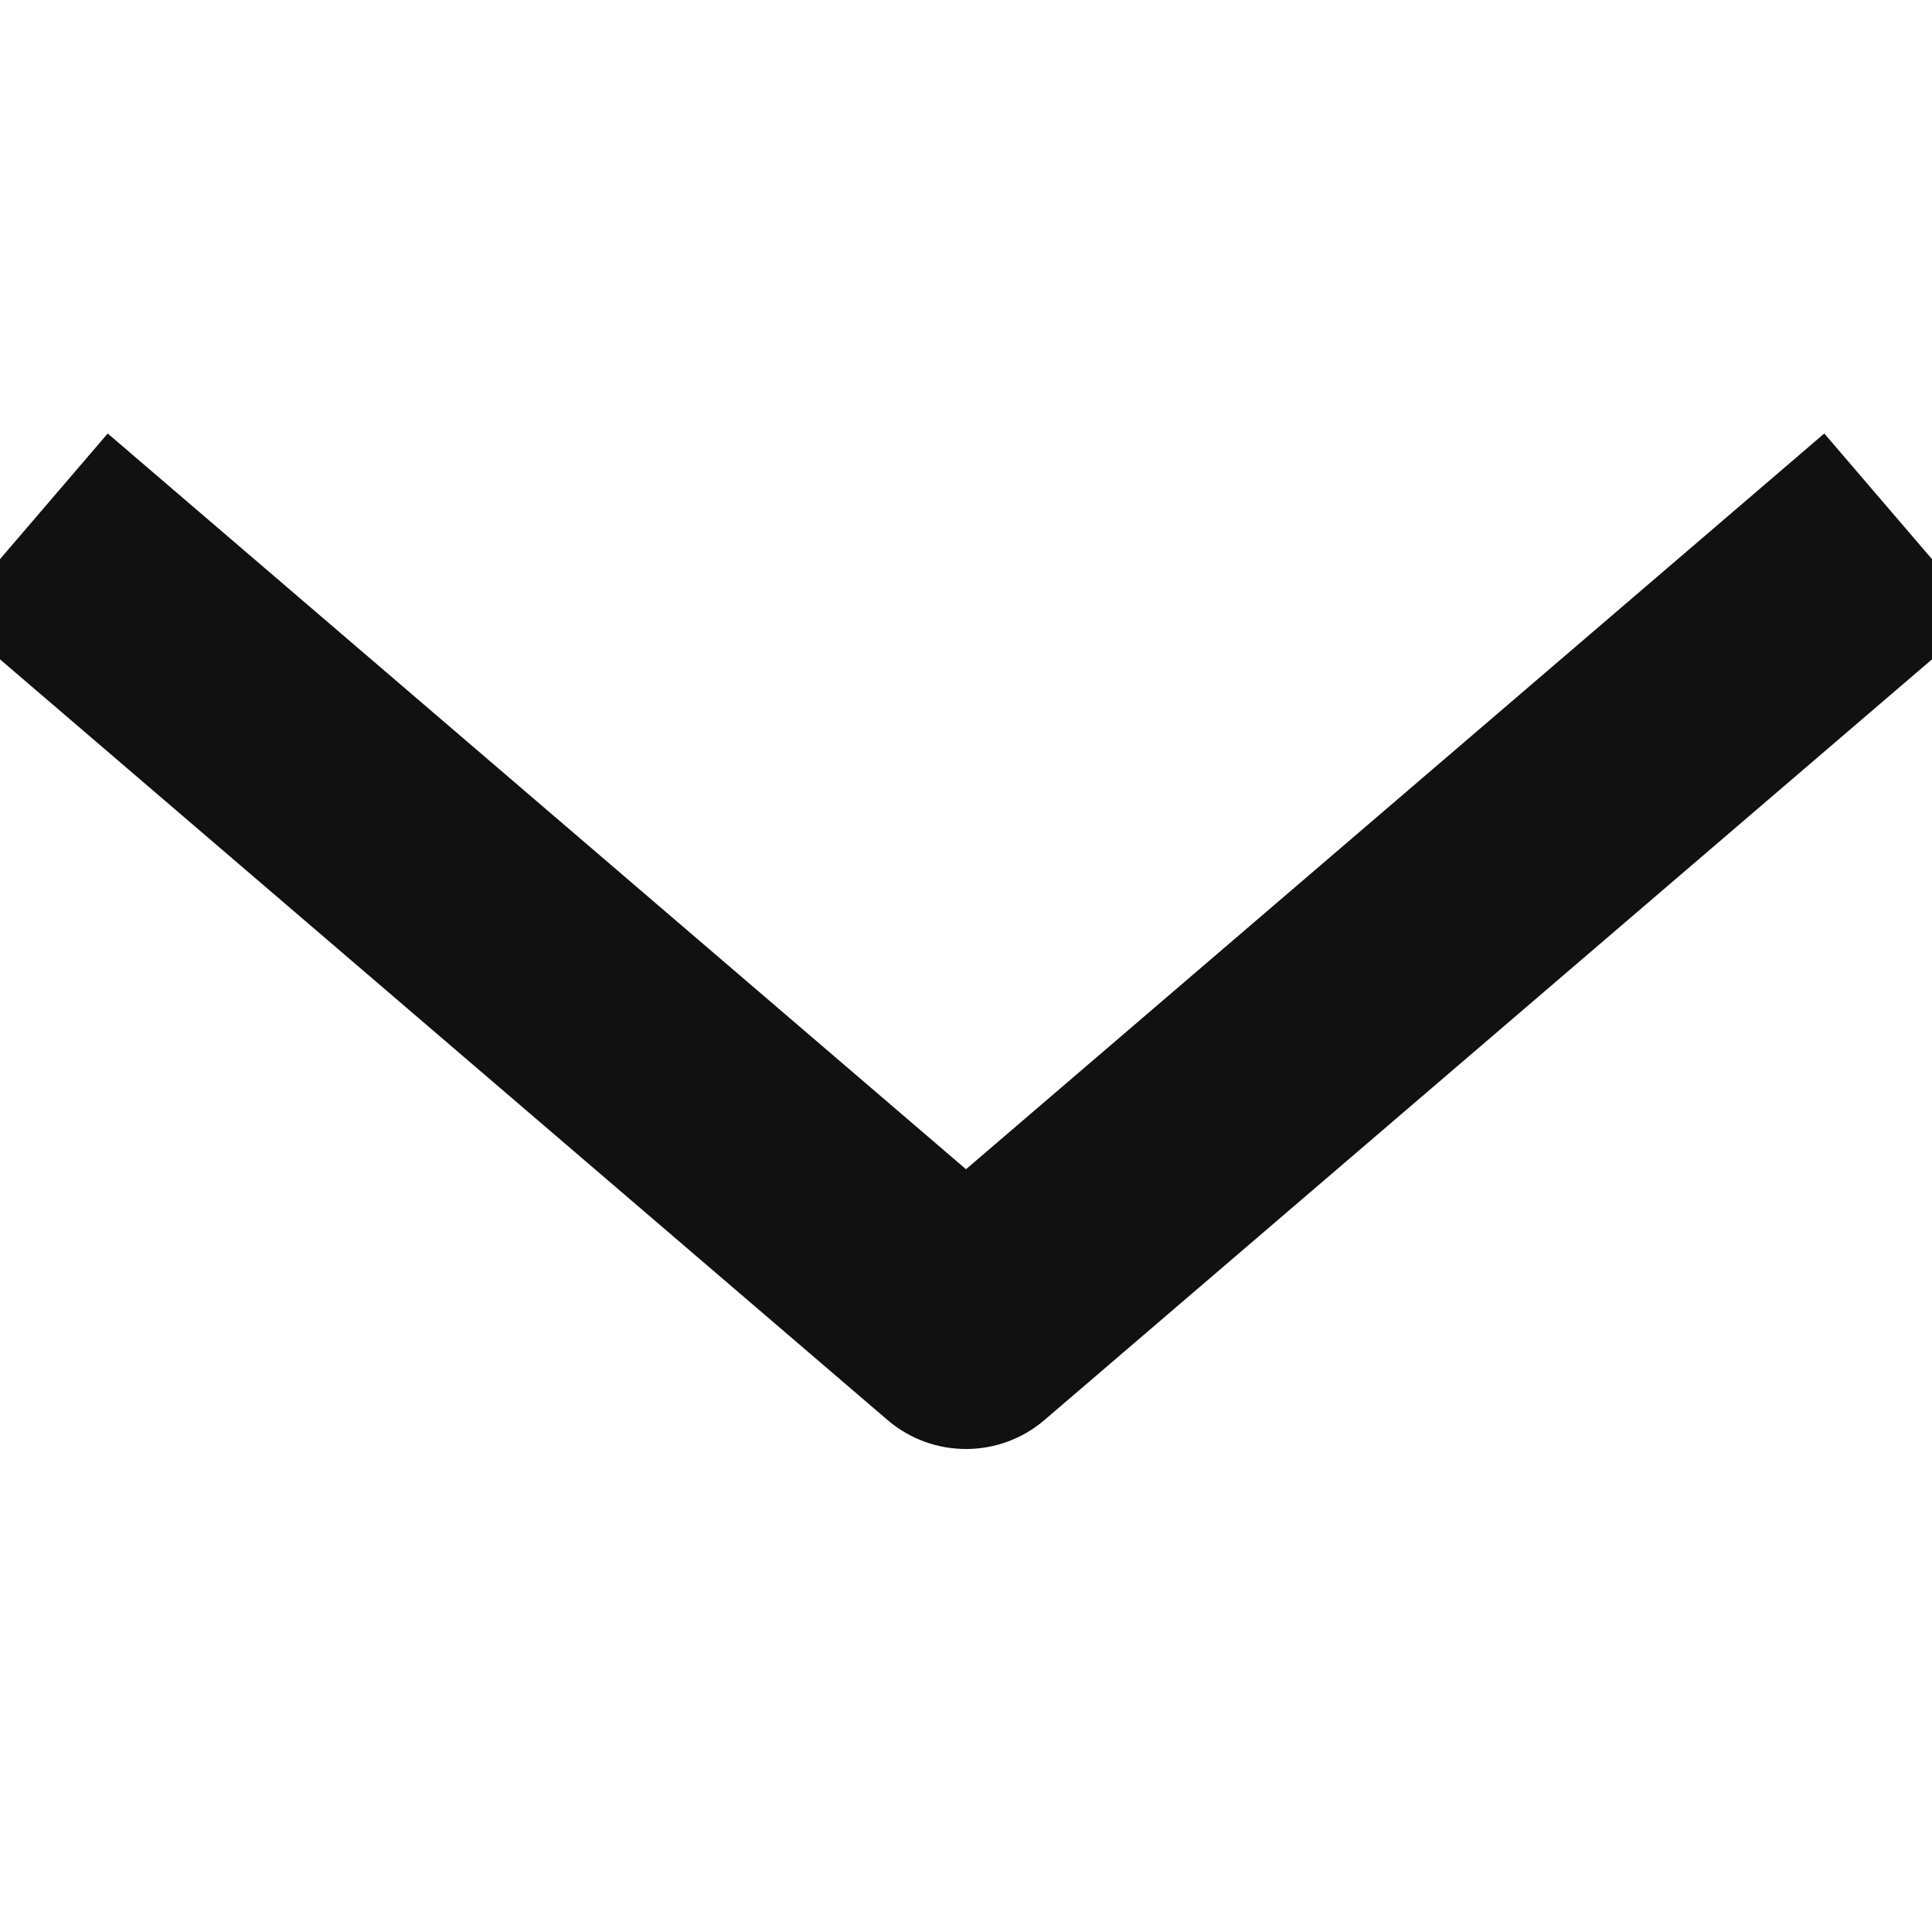 <svg xmlns="http://www.w3.org/2000/svg" viewBox="0 0 16 16" width="16" height="16"><title>chevron down</title><g class="nc-icon-wrapper" fill="#111111"><path fill="#111111" d="M8,12c-0.232,0-0.463-0.08-0.651-0.241l-7.759-6.65L0.892,3.59L8,9.683l7.108-6.093l1.302,1.519l-7.759,6.65 C8.463,11.92,8.232,12,8,12z"/></g></svg>